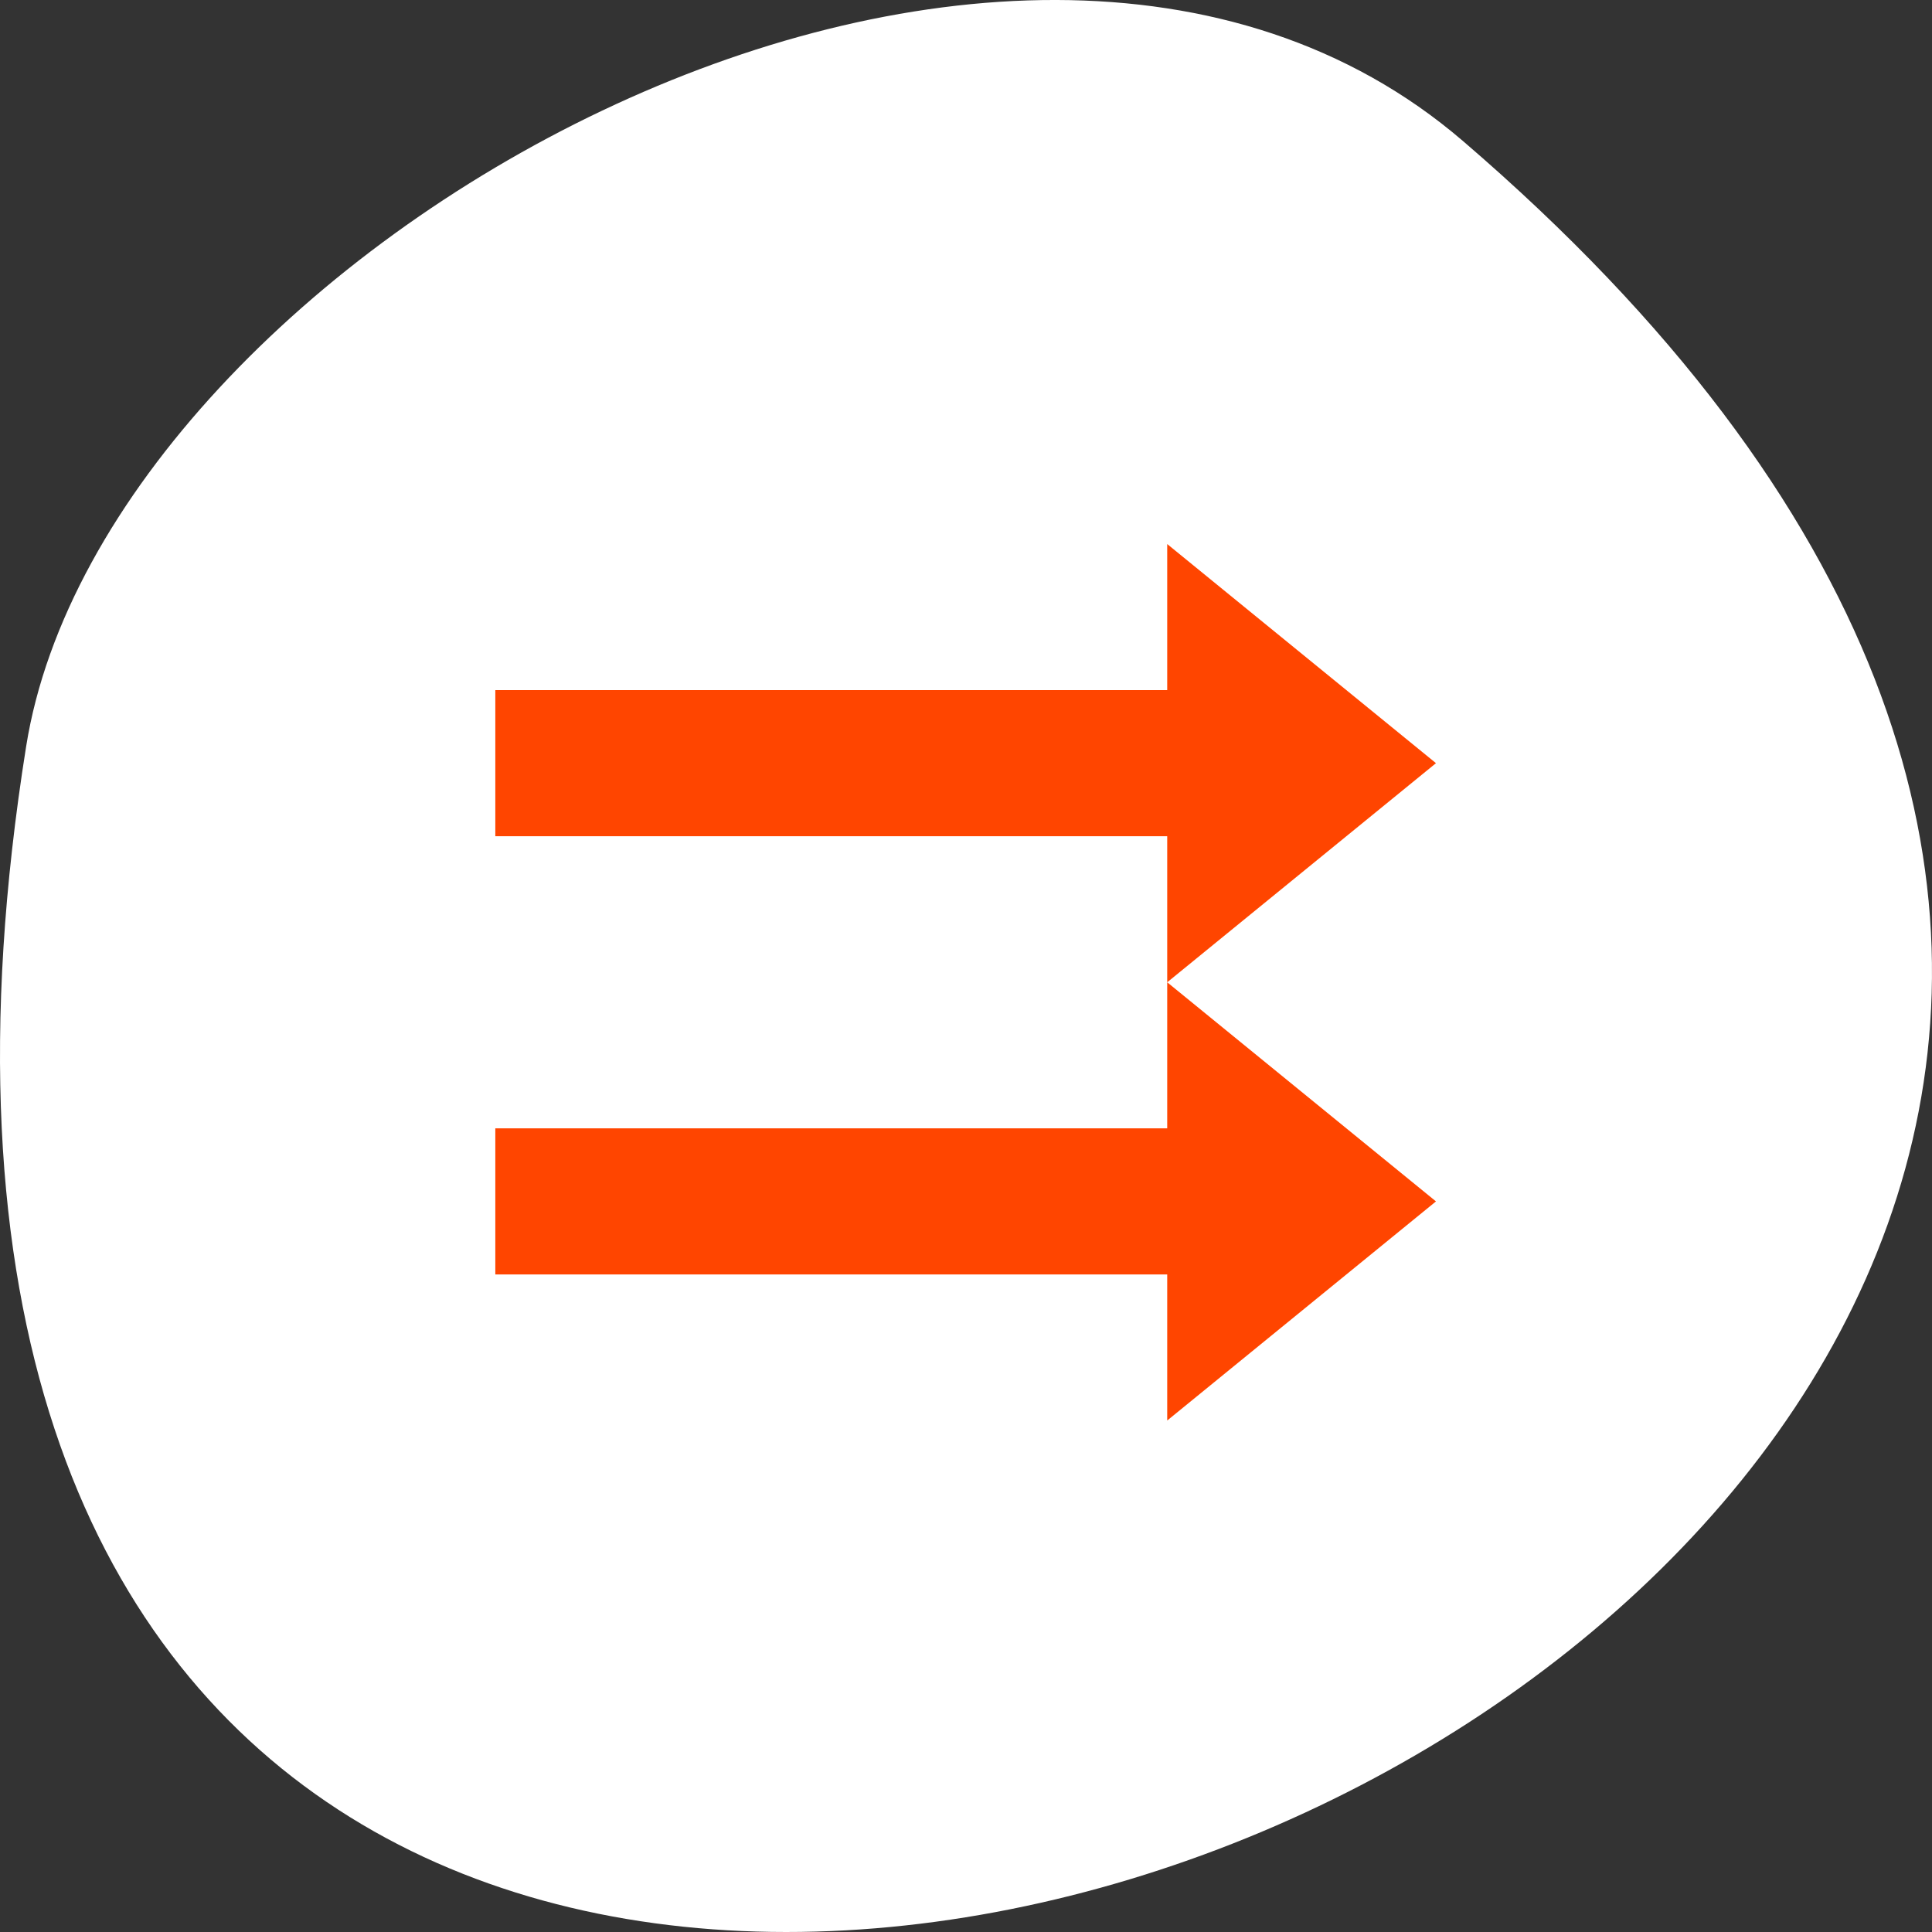 <svg xmlns="http://www.w3.org/2000/svg" viewBox="0 0 256 256"><rect x="0" y="0" width="256" height="256" fill="#333333" stroke="none"/><g transform="translate(0 -796.36)"><path d="m 193.83 815.03 c 225.34 193.41 -237.98 379.39 -190.37 80.26 10.438 -65.59 129.65 -132.38 190.37 -80.26 z" style="fill:#ffffff;color:#000"/><path d="m 344 -474 v 2 h -10 v 2 h 10 v 2 l 4 -3 z m 0 -6 v 2 h -10 v 2 h 10 v 2 l 4 -3 z" transform="matrix(8.903 0 0 9.678 -2907.97 5513.89)" label="status" style="fill:#ff4500;color:#bebebe"/></g></svg>
